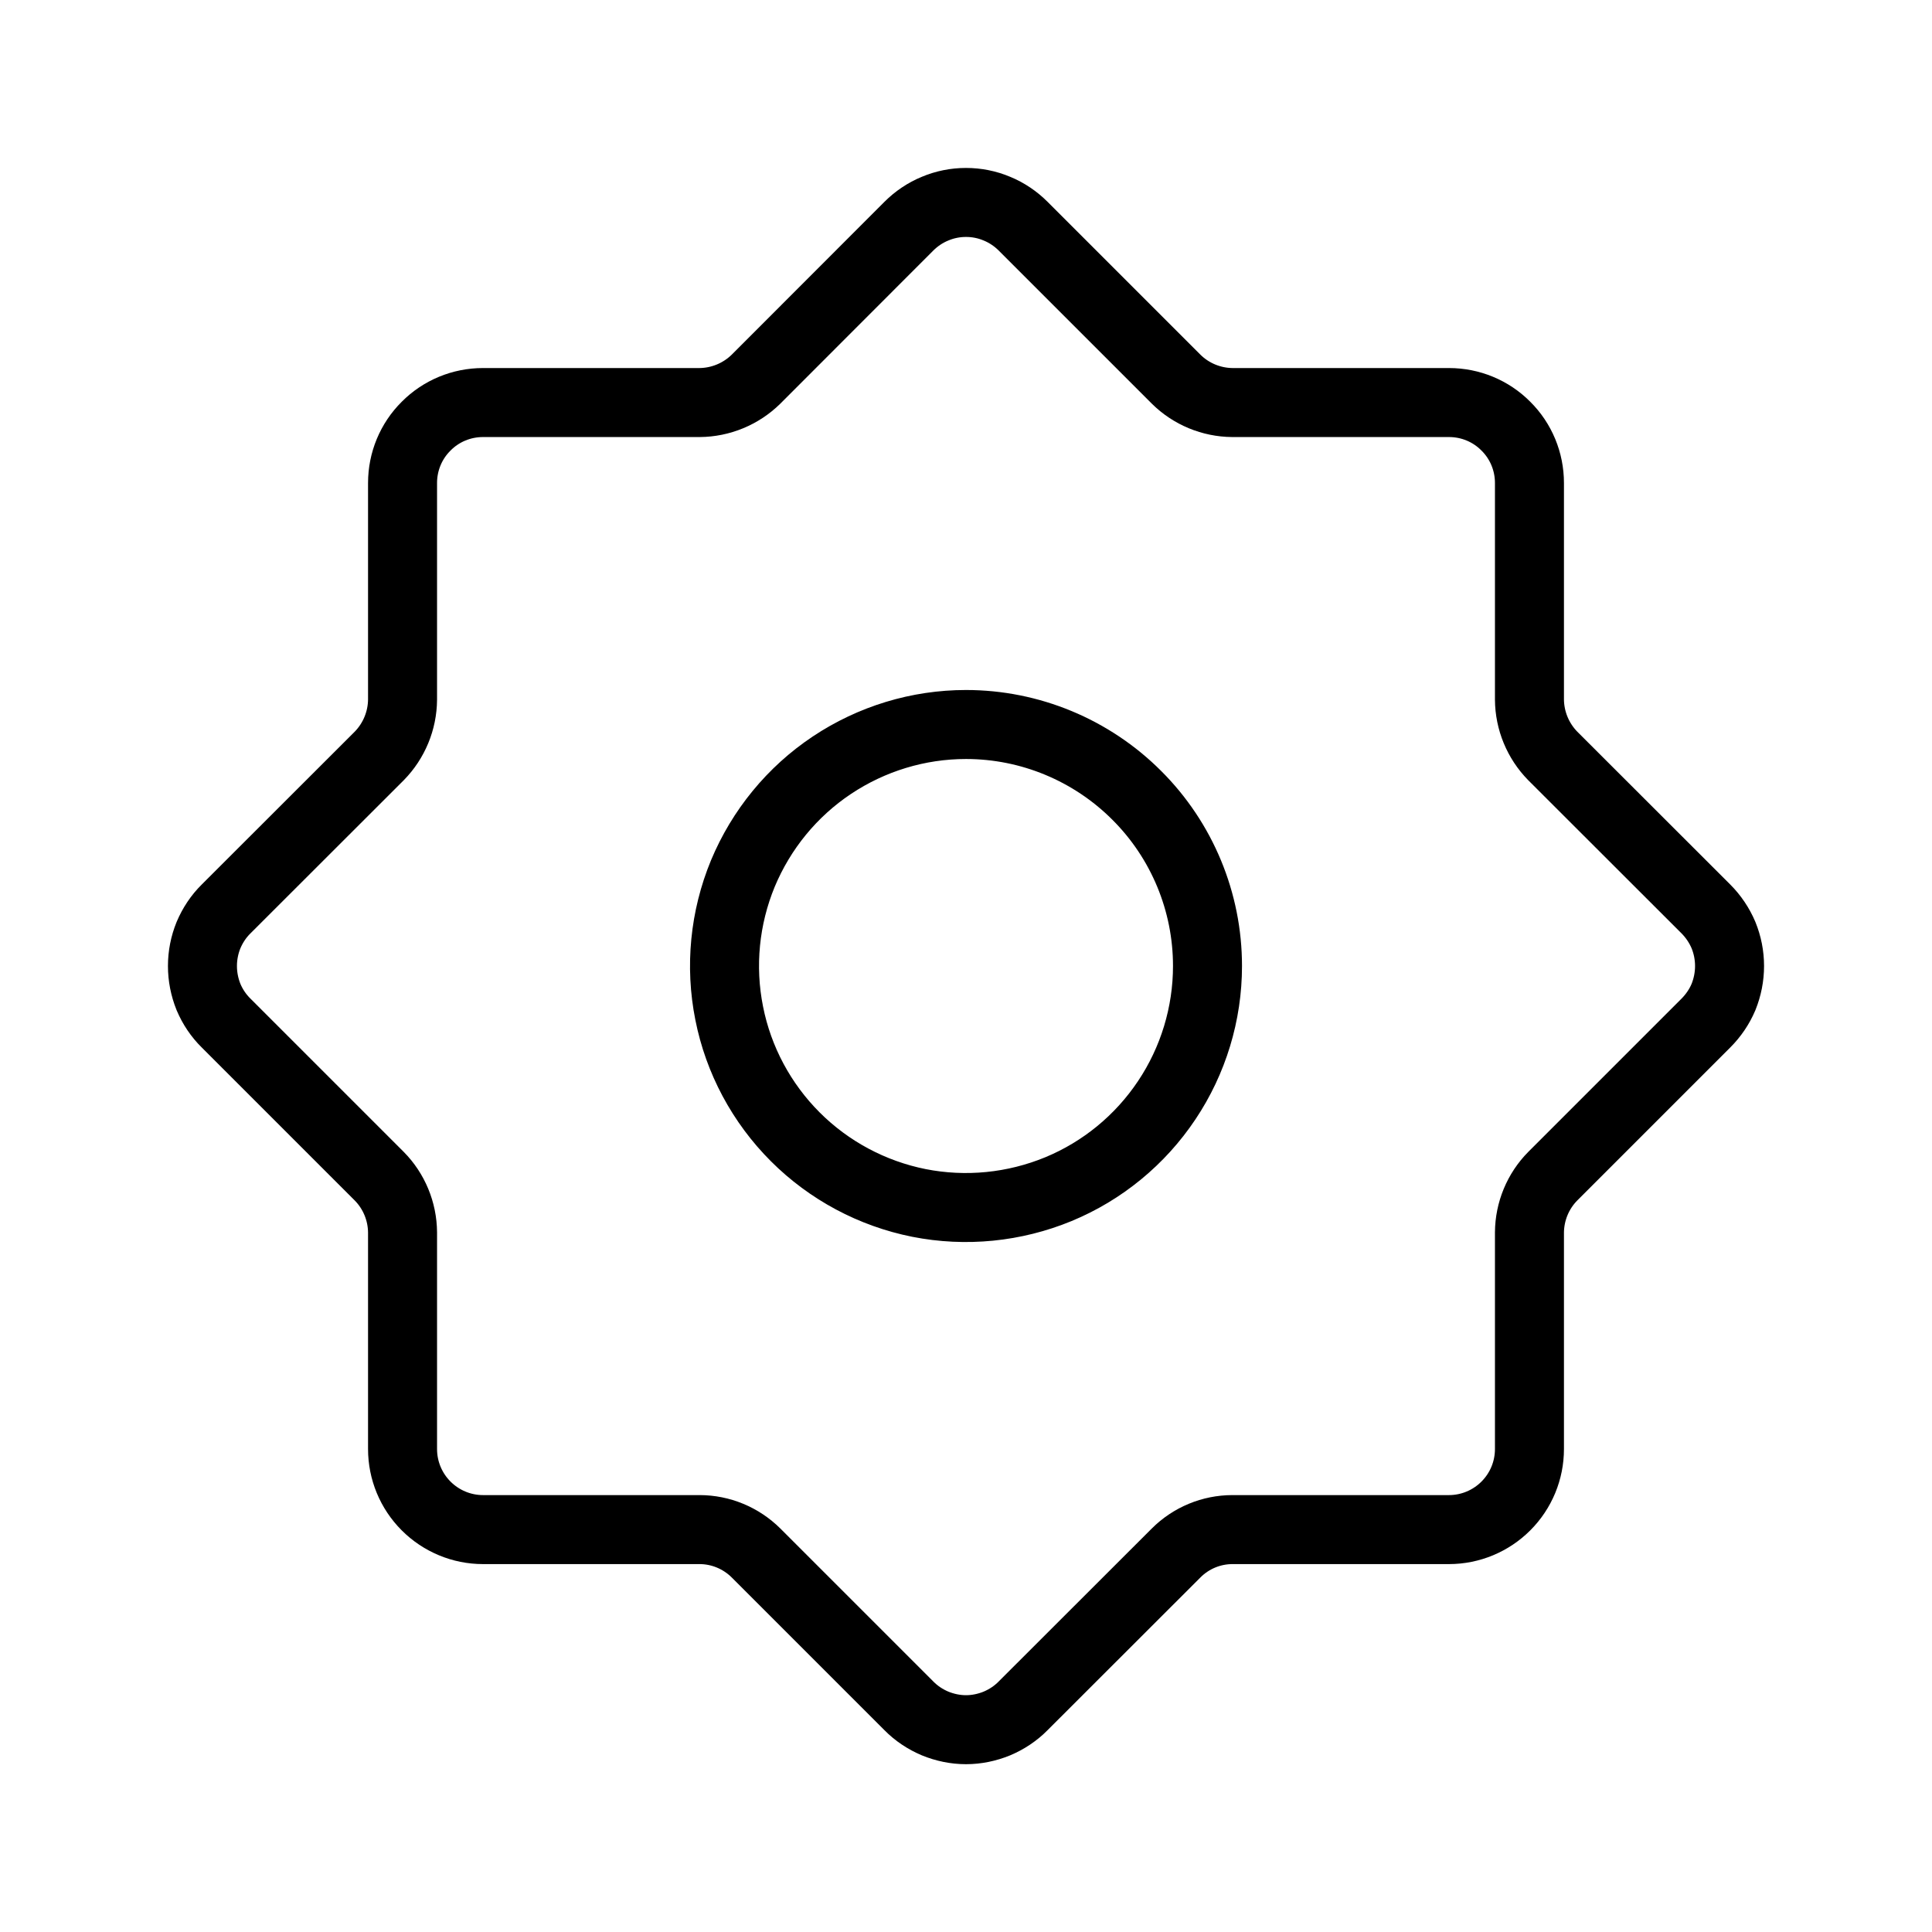 <svg width="14" height="14" viewBox="0 0 14 14" fill="none" xmlns="http://www.w3.org/2000/svg">
<path d="M11.252 5.478L12.361 6.586C12.415 6.64 12.459 6.705 12.489 6.776C12.518 6.847 12.533 6.923 12.533 7C12.533 7.077 12.518 7.153 12.489 7.225C12.459 7.296 12.415 7.36 12.361 7.414L11.252 8.523C11.145 8.631 11.084 8.778 11.083 8.931V10.5C11.083 10.655 11.022 10.803 10.912 10.913C10.803 11.022 10.655 11.084 10.5 11.084H8.931C8.778 11.084 8.631 11.145 8.523 11.253L7.414 12.361C7.36 12.416 7.295 12.459 7.224 12.489C7.153 12.518 7.077 12.534 7 12.534C6.923 12.534 6.847 12.518 6.776 12.489C6.705 12.459 6.64 12.416 6.586 12.361L5.478 11.253C5.369 11.145 5.222 11.084 5.069 11.084H3.5C3.345 11.084 3.197 11.022 3.088 10.913C2.978 10.803 2.917 10.655 2.917 10.5V8.931C2.916 8.778 2.855 8.631 2.748 8.523L1.639 7.414C1.584 7.36 1.541 7.296 1.511 7.225C1.482 7.153 1.467 7.077 1.467 7C1.467 6.923 1.482 6.847 1.511 6.776C1.541 6.705 1.584 6.64 1.639 6.586L2.748 5.478C2.855 5.369 2.916 5.222 2.917 5.069V3.5C2.917 3.345 2.978 3.197 3.088 3.088C3.197 2.978 3.345 2.917 3.5 2.917H5.069C5.222 2.916 5.369 2.855 5.478 2.748L6.586 1.639C6.64 1.585 6.705 1.541 6.776 1.512C6.847 1.482 6.923 1.467 7 1.467C7.077 1.467 7.153 1.482 7.224 1.512C7.295 1.541 7.36 1.585 7.414 1.639L8.523 2.748C8.631 2.855 8.778 2.916 8.931 2.917H10.5C10.655 2.917 10.803 2.978 10.912 3.088C11.022 3.197 11.083 3.345 11.083 3.5V5.069C11.084 5.222 11.145 5.369 11.252 5.478ZM7 5.25C6.654 5.25 6.316 5.353 6.028 5.545C5.74 5.737 5.516 6.011 5.383 6.33C5.251 6.65 5.216 7.002 5.284 7.342C5.351 7.681 5.518 7.993 5.763 8.238C6.007 8.482 6.319 8.649 6.659 8.717C6.998 8.784 7.35 8.749 7.67 8.617C7.989 8.485 8.263 8.26 8.455 7.972C8.647 7.685 8.75 7.346 8.75 7C8.75 6.536 8.566 6.091 8.237 5.763C7.909 5.435 7.464 5.25 7 5.25Z" stroke="black" stroke-width="0.5" stroke-linecap="round" stroke-linejoin="round"/>
</svg>
